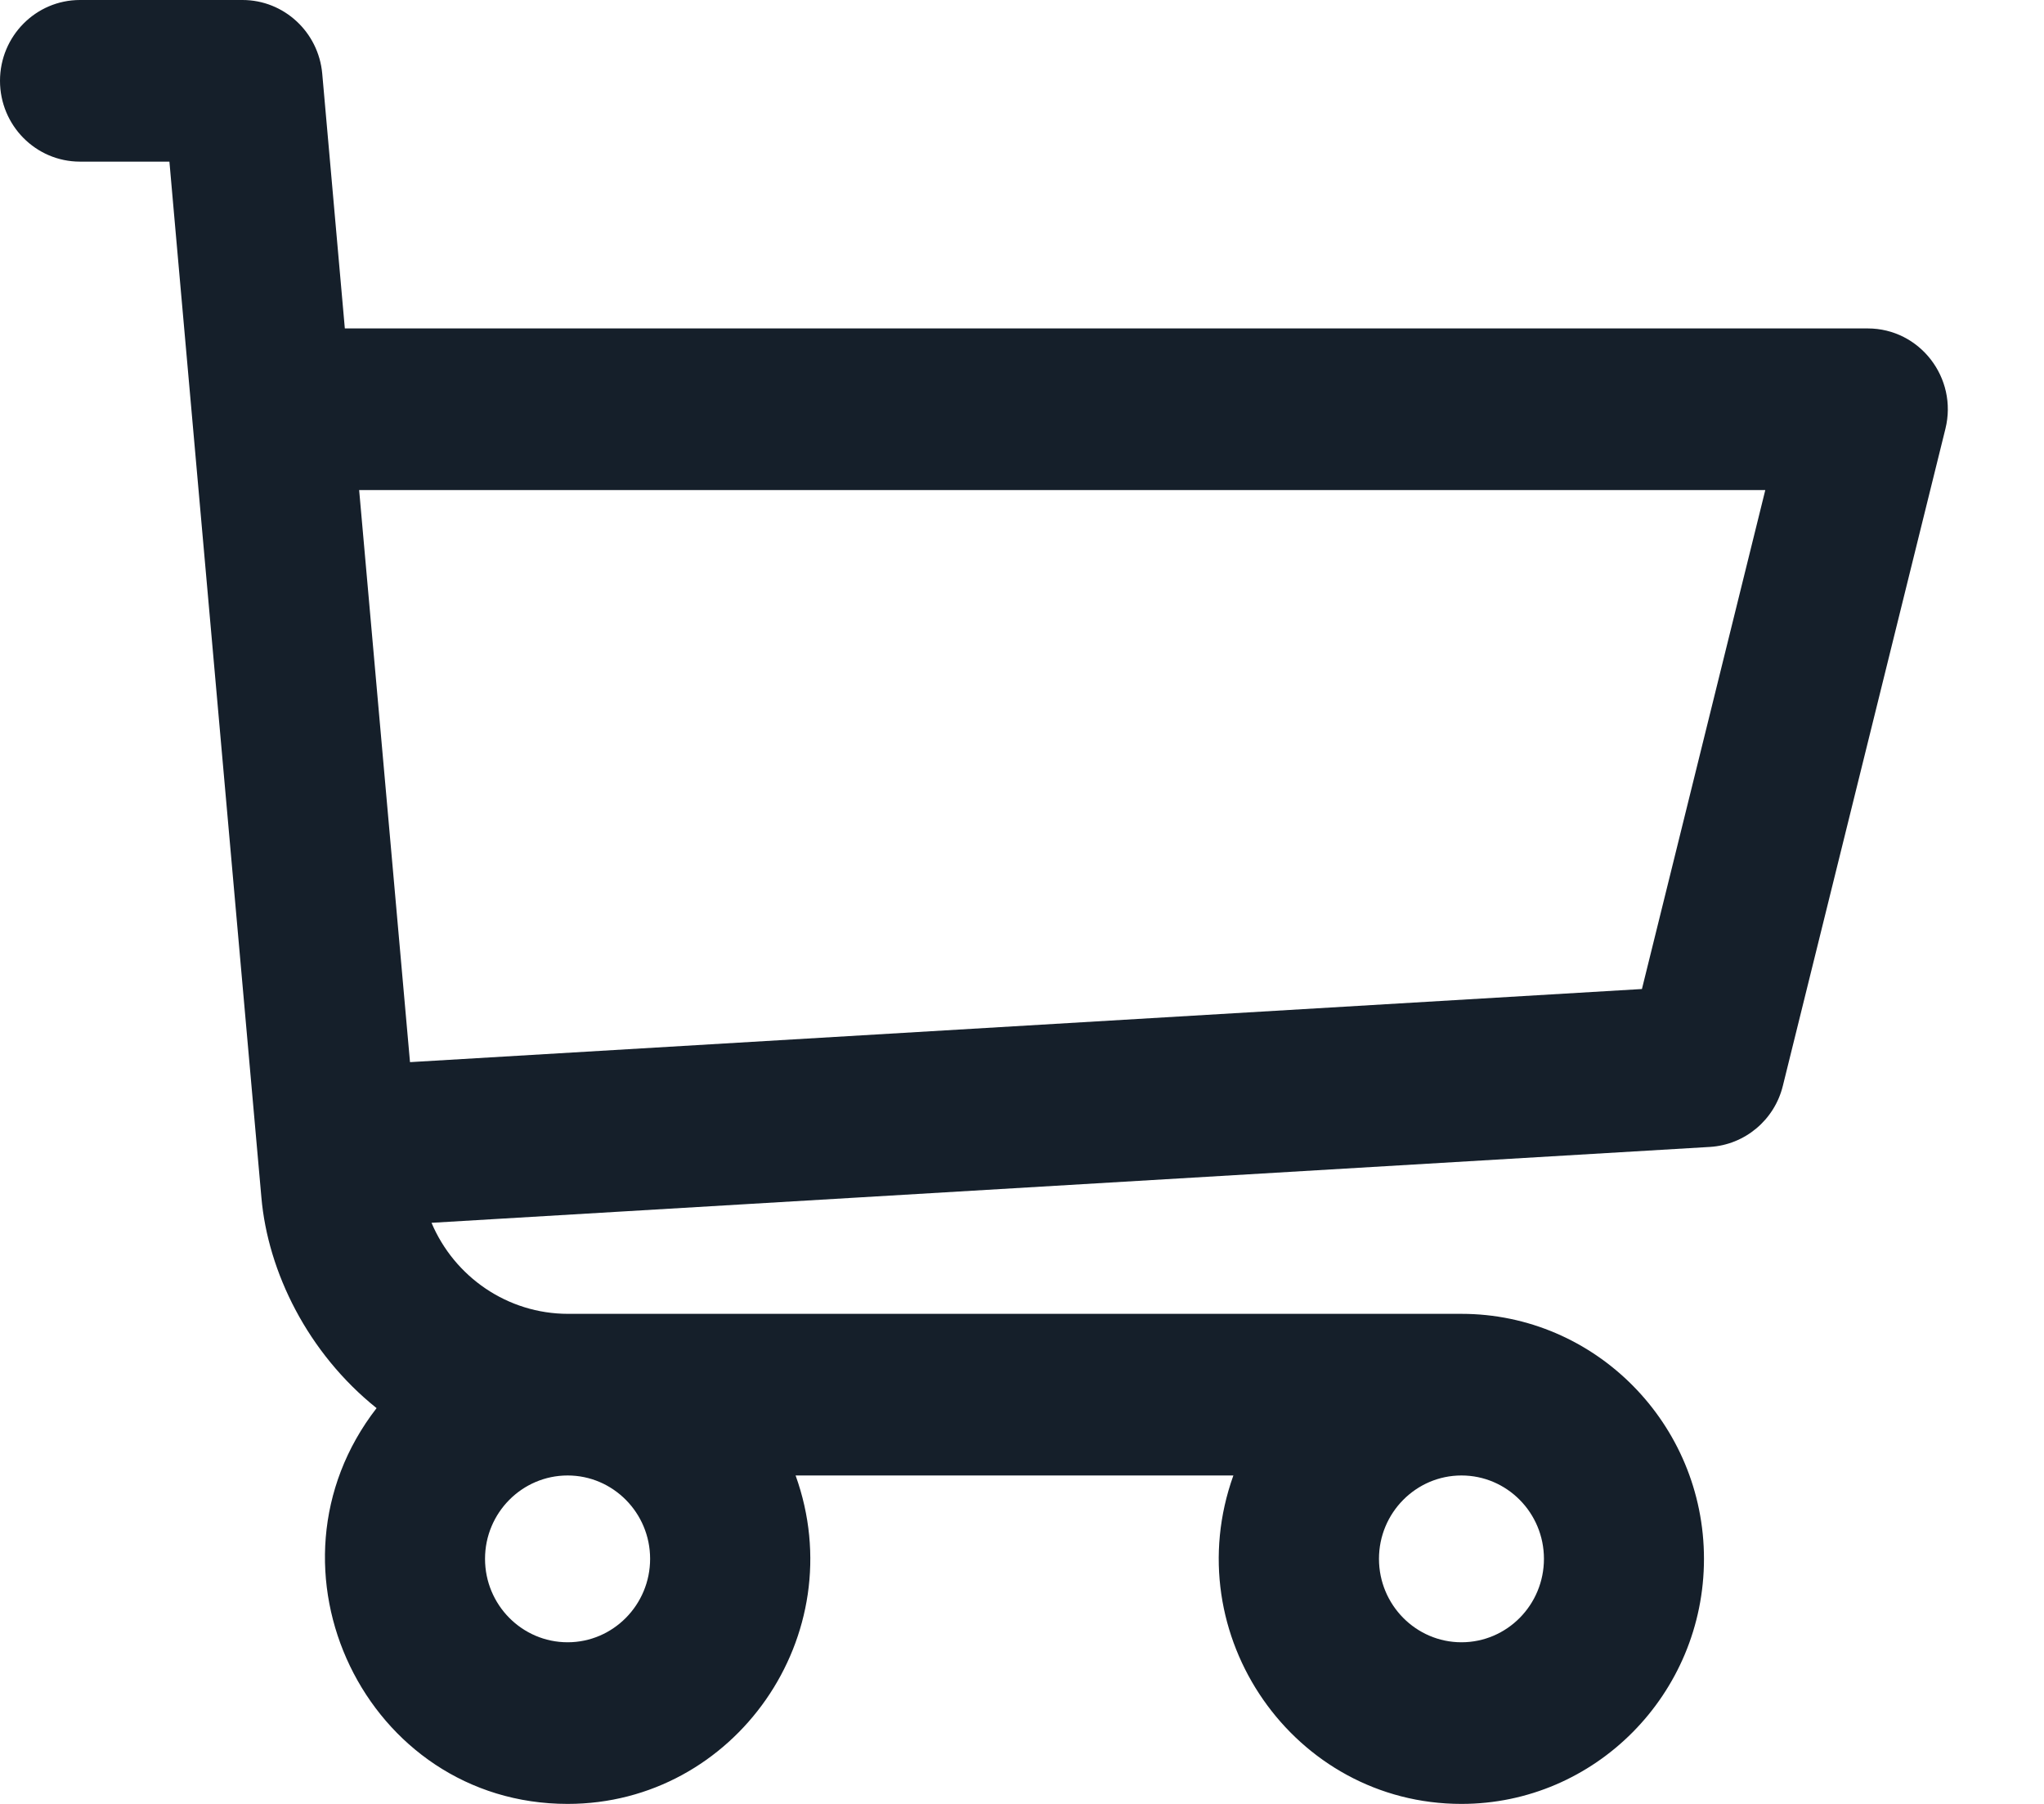 <svg width="17" height="15" viewBox="0 0 17 15" fill="none" xmlns="http://www.w3.org/2000/svg">
<path fill-rule="evenodd" clip-rule="evenodd" d="M2.868 2.731H15.534C15.967 2.731 16.285 3.143 16.18 3.566L14.828 9.029C14.758 9.314 14.512 9.519 14.222 9.537L3.589 10.168C3.779 10.617 4.22 10.925 4.725 10.925H12.155C13.267 10.925 14.172 11.839 14.172 12.962C14.172 14.086 13.267 15 12.155 15C10.761 15 9.782 13.596 10.258 12.269H6.617C7.095 13.597 6.113 15 4.721 15C3.043 15 2.101 13.039 3.132 11.709C2.56 11.251 2.228 10.577 2.174 9.957C1.331 0.466 1.368 0.888 1.447 1.777C1.5 2.374 1.572 3.181 1.409 1.344H0.665C0.298 1.344 0 1.043 0 0.672C0 0.301 0.298 0 0.665 0H2.017C2.361 0 2.649 0.266 2.68 0.612L2.868 2.731ZM4.034 12.962C4.034 13.345 4.342 13.656 4.721 13.656C5.099 13.656 5.407 13.345 5.407 12.962C5.407 12.58 5.099 12.269 4.721 12.269C4.342 12.269 4.034 12.58 4.034 12.962ZM12.155 13.656C11.777 13.656 11.469 13.345 11.469 12.962C11.469 12.58 11.777 12.269 12.155 12.269C12.534 12.269 12.841 12.58 12.841 12.962C12.841 13.345 12.534 13.656 12.155 13.656ZM3.41 8.832L13.656 8.224L14.682 4.075H2.987L3.41 8.832Z" fill="#151F2A"/>
</svg>
